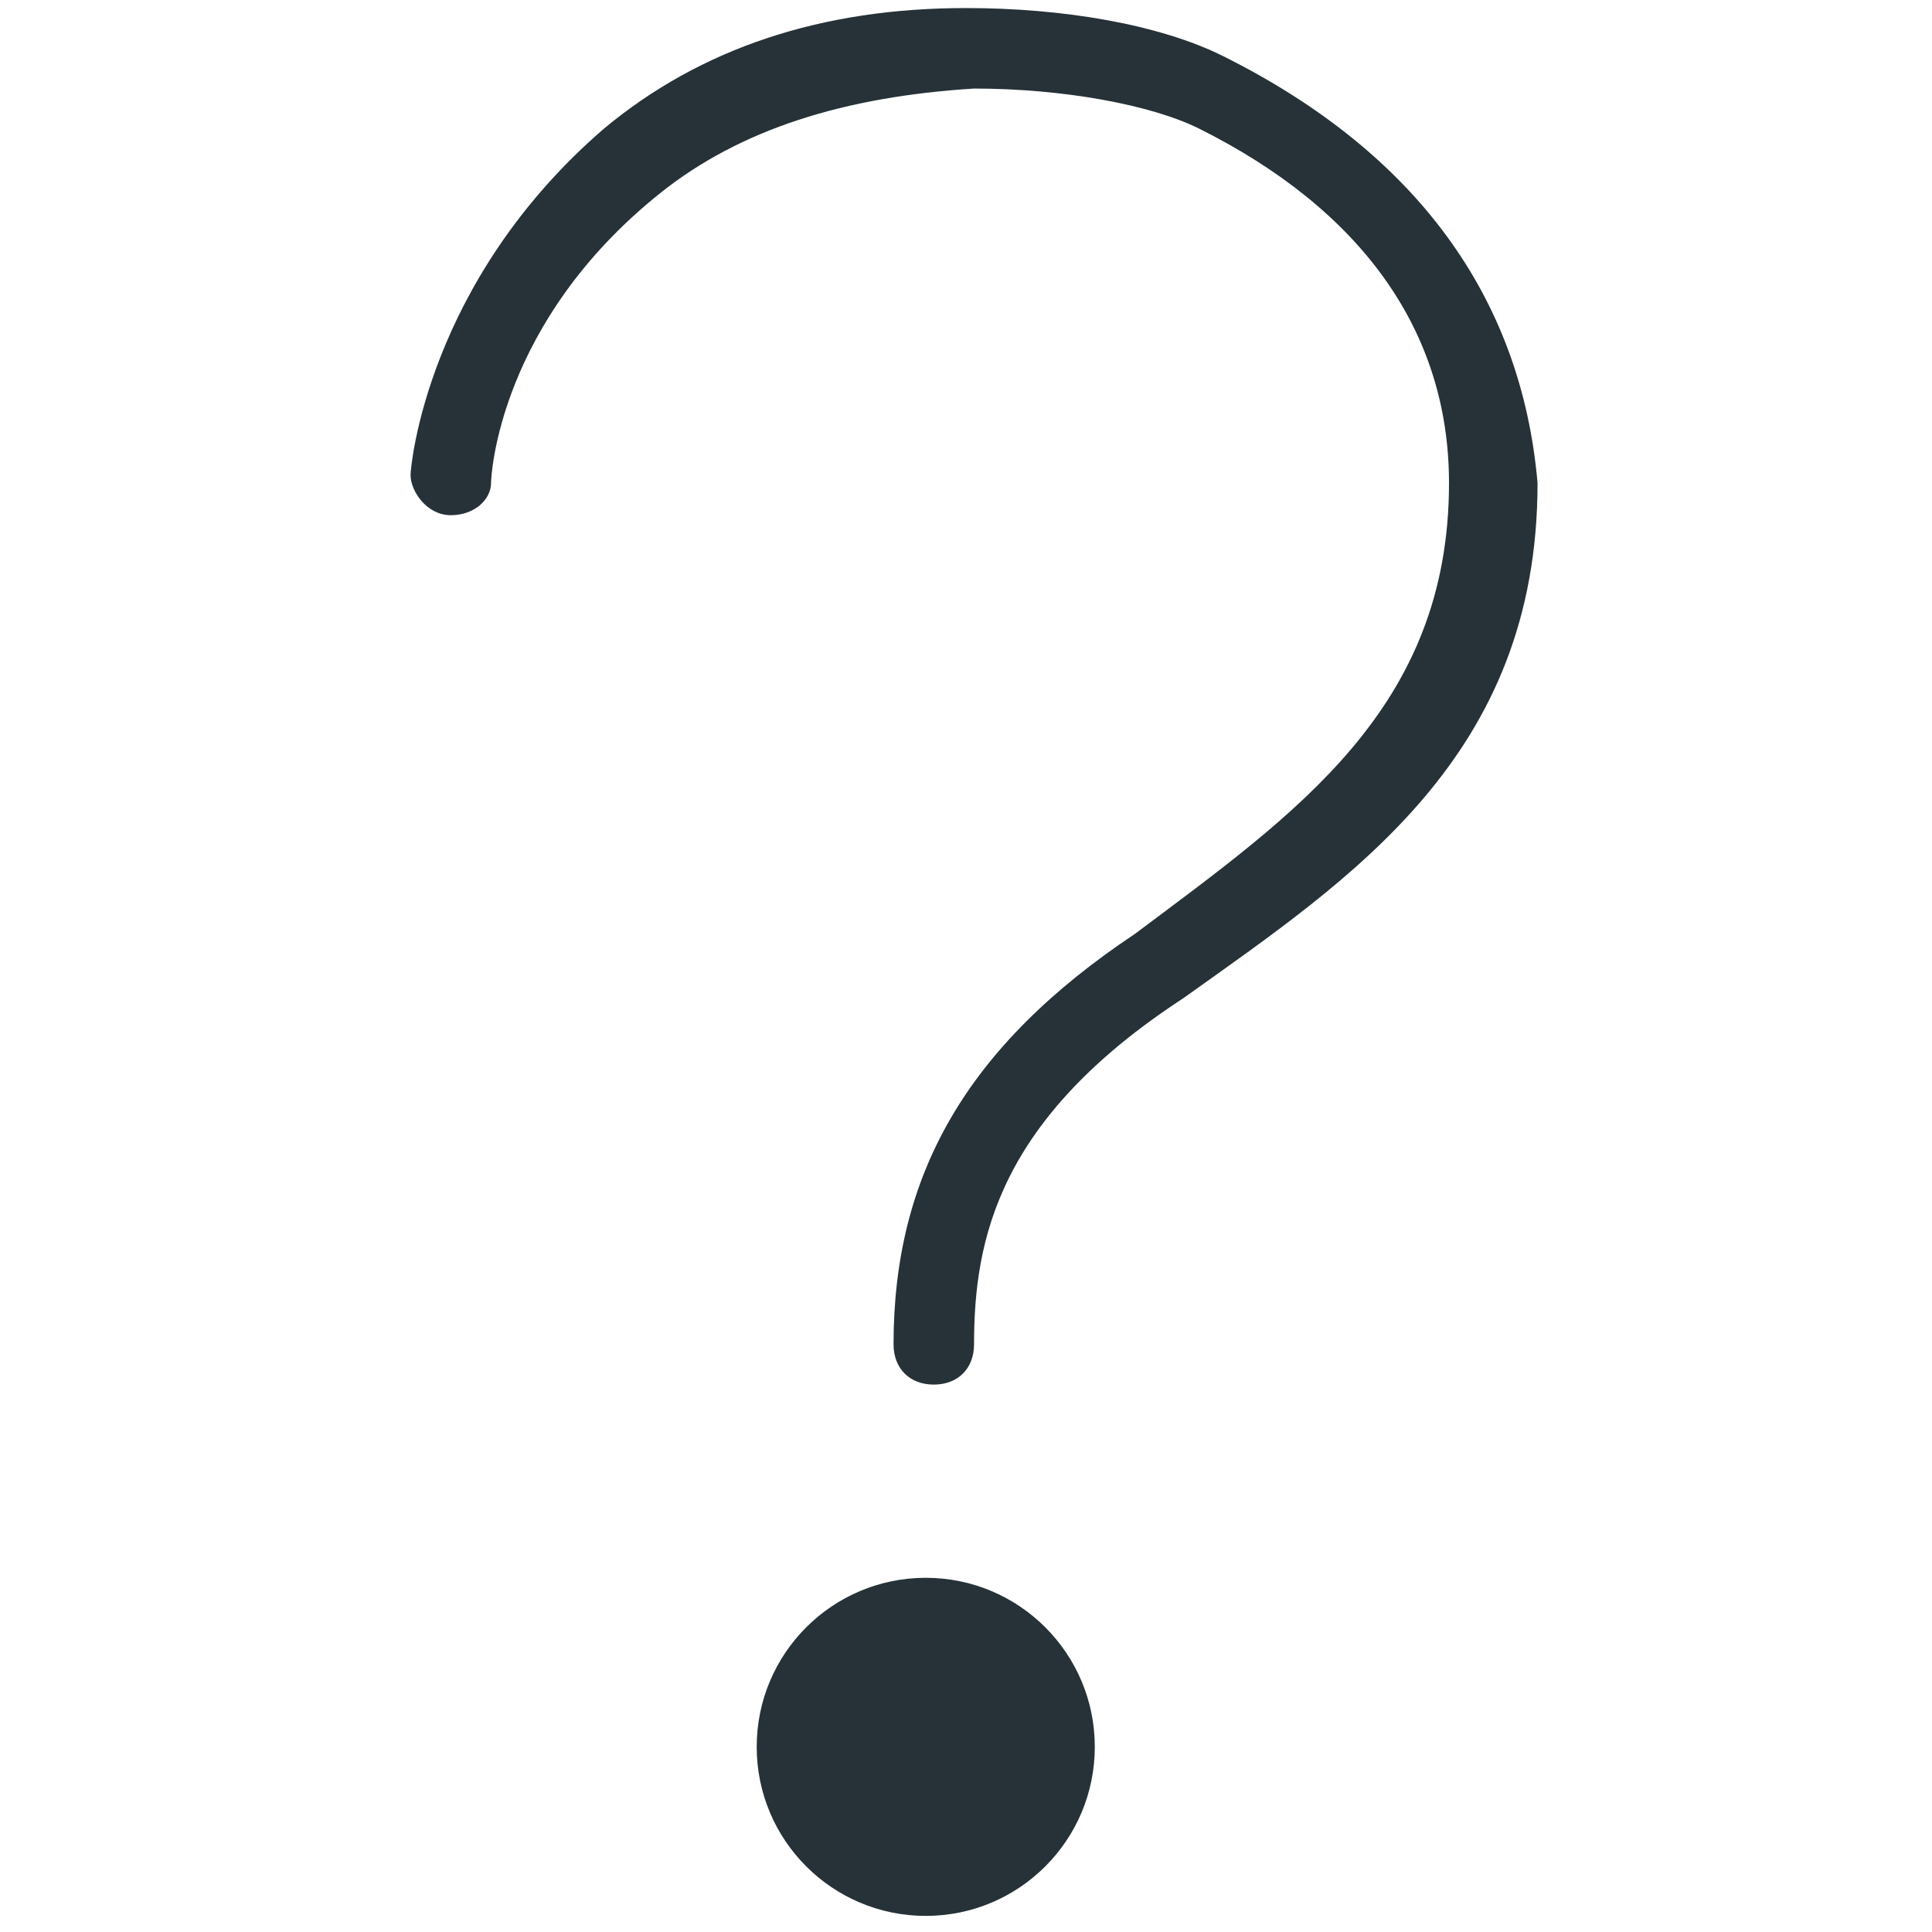 <svg version="1.1" id="Capa_1" xmlns="http://www.w3.org/2000/svg" x="0" y="0" viewBox="0 0 24 24" style="enable-background:new 0 0 24 24" xml:space="preserve"><style>.st0{fill:#263238}</style><path class="st0" d="M15.2.7c-.8-.4-2-.6-3.2-.6-1.8 0-3.3.5-4.5 1.5-2.2 1.9-2.4 4.2-2.4 4.3 0 .2.2.5.5.5s.5-.2.5-.4c0-.1.1-2 2.1-3.6 1-.8 2.3-1.2 3.9-1.3 1.1 0 2.2.2 2.8.5 2 1 3.1 2.5 3.1 4.4 0 2.8-1.9 4.1-3.9 5.6-2.1 1.4-3 3-3 5.1 0 .3.2.5.5.5s.5-.2.5-.5c0-1.3.3-2.8 2.6-4.3 2.1-1.5 4.4-3 4.4-6.4-.2-2.3-1.5-4.1-3.9-5.3z"/><circle class="st0" cx="11.5" cy="21.7" r="2.1"/></svg>